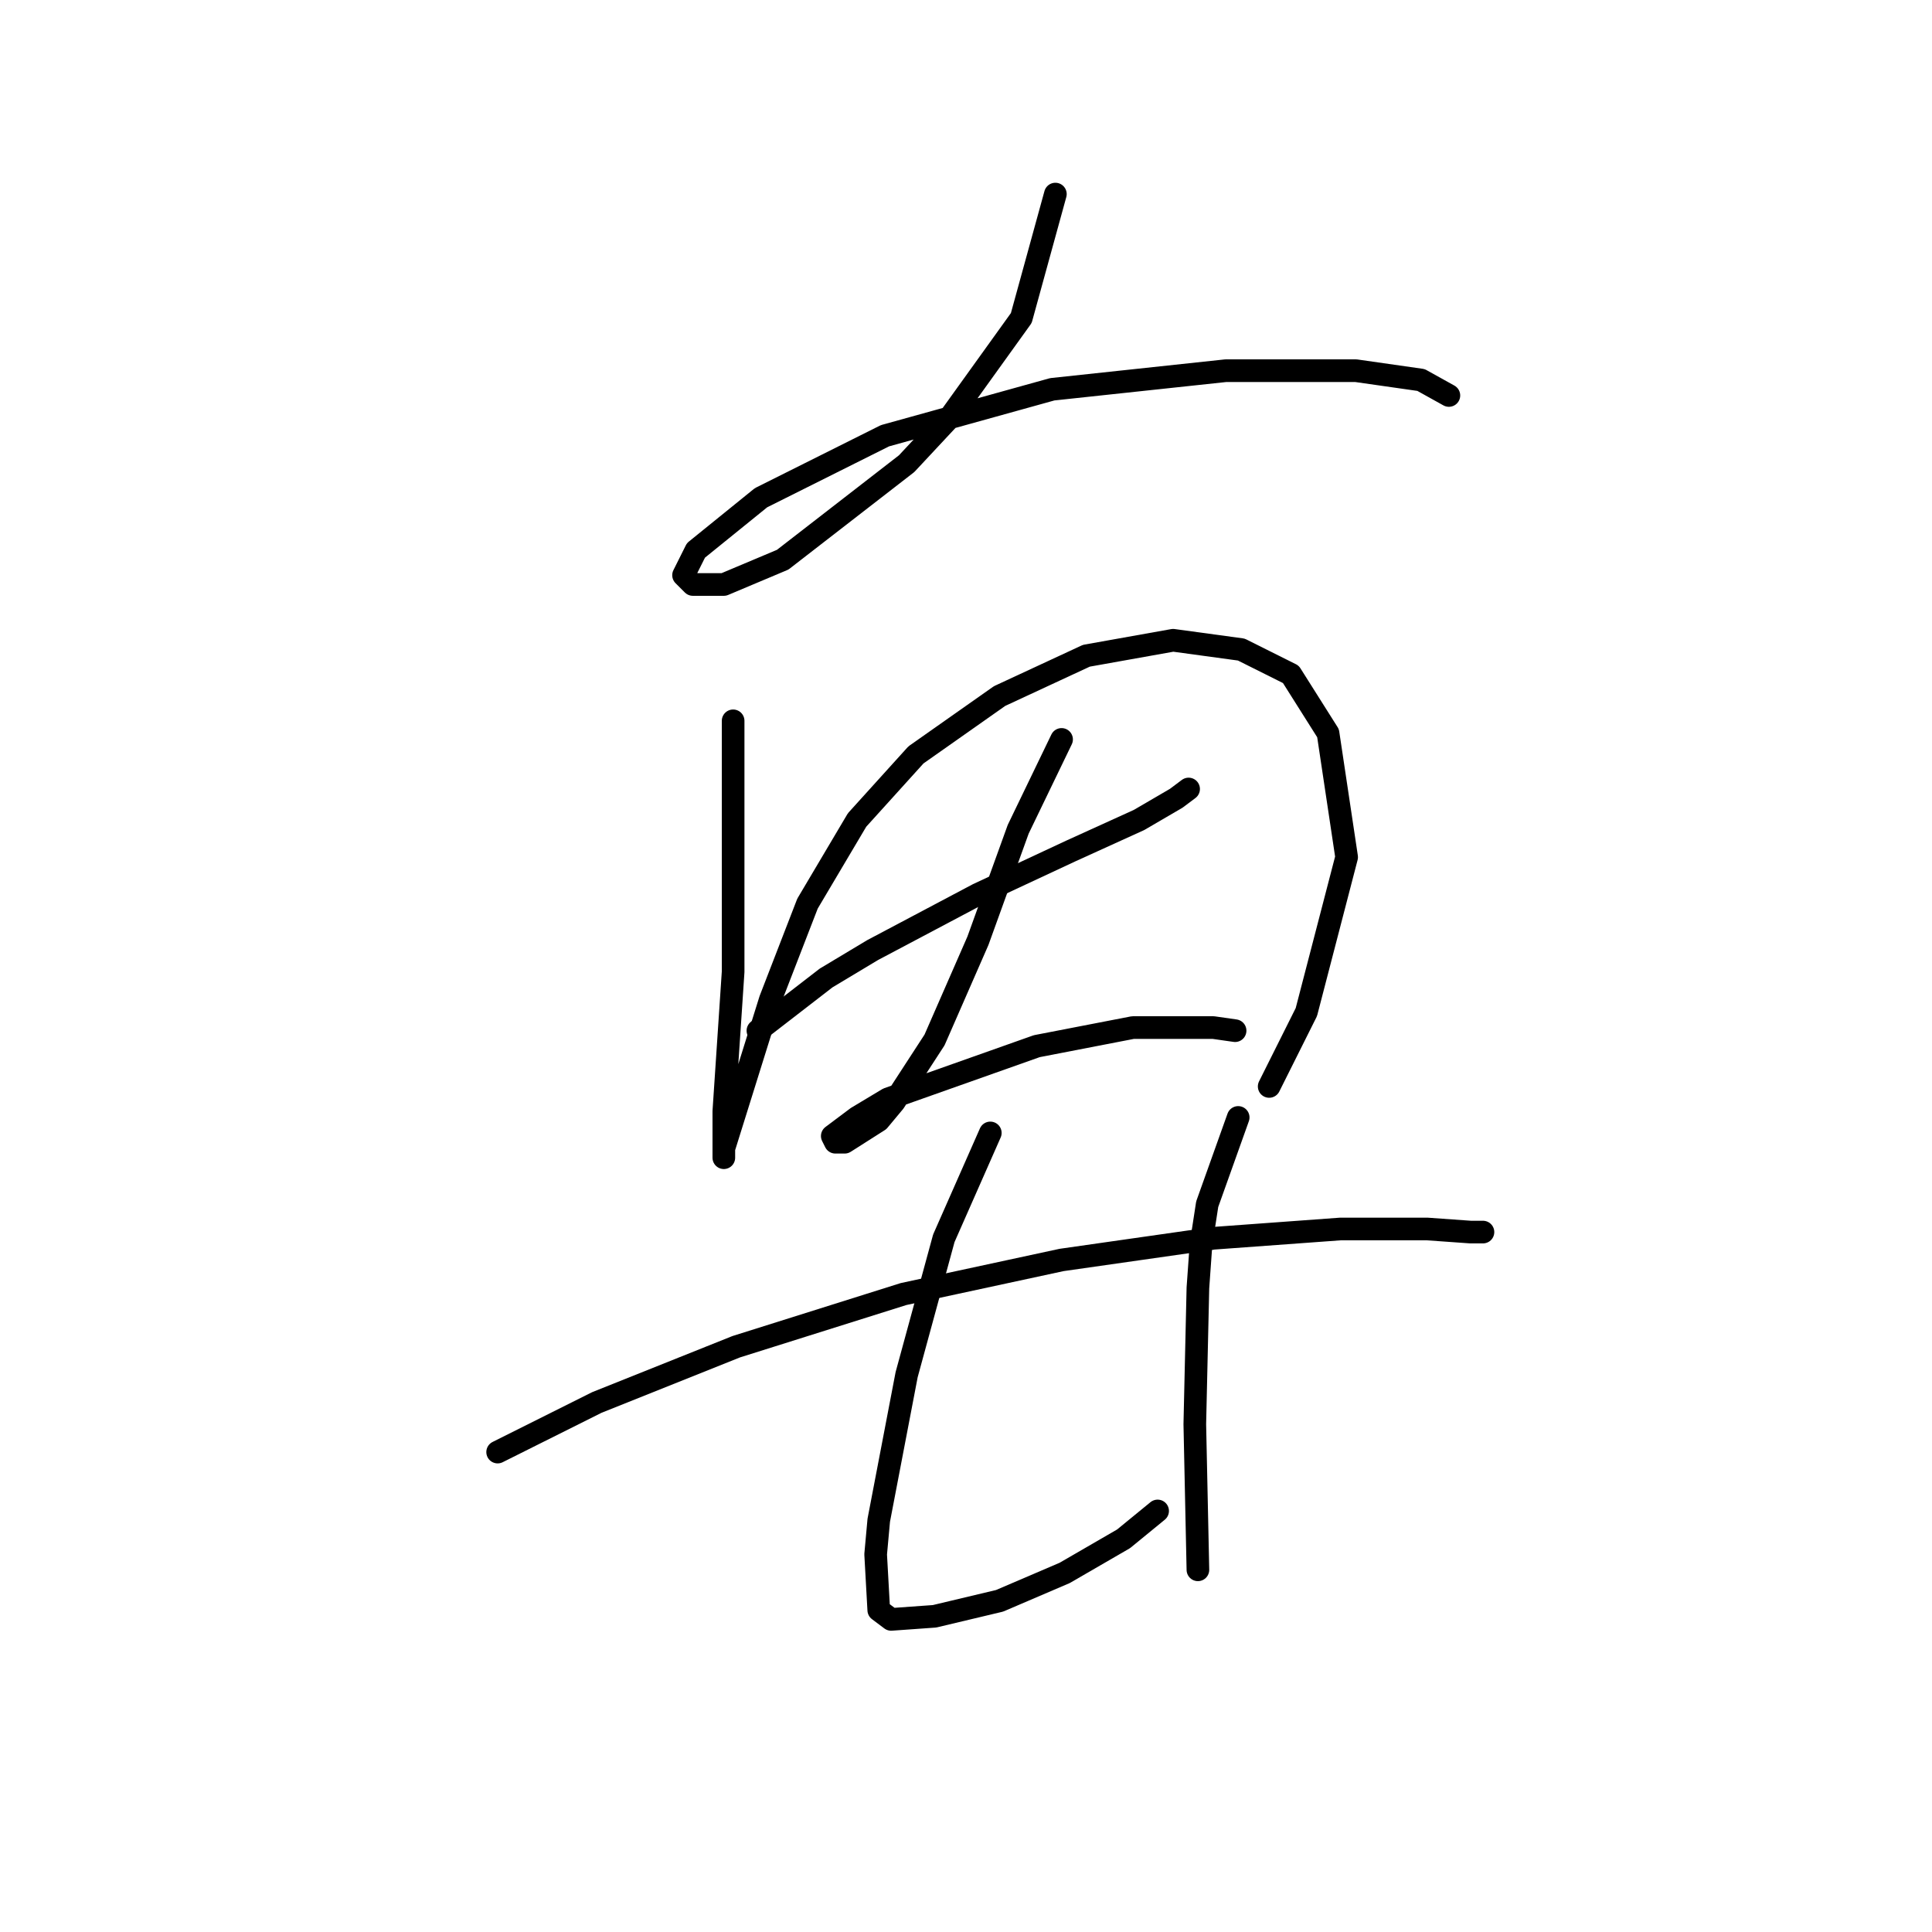 <?xml version="1.0" standalone="no"?>
    <svg width="256" height="256" xmlns="http://www.w3.org/2000/svg" version="1.1">
    <polyline stroke="black" stroke-width="3" stroke-linecap="round" fill="transparent" stroke-linejoin="round" points="139.843 25.716 135.326 42.139 125.883 55.277 120.135 61.436 103.712 74.163 95.911 77.448 91.806 77.448 90.574 76.216 92.216 72.932 100.838 65.952 117.261 57.74 139.432 51.582 162.424 49.118 179.668 49.118 188.29 50.35 191.985 52.403 191.985 52.403 " />
        <polyline stroke="black" stroke-width="3" stroke-linecap="round" fill="transparent" stroke-linejoin="round" points="97.143 95.513 97.143 111.525 97.143 128.769 95.911 147.245 95.911 152.582 95.911 153.403 95.911 152.172 97.964 145.603 102.07 132.464 106.997 119.737 113.566 108.651 121.367 100.029 132.452 92.228 143.948 86.891 155.444 84.838 164.477 86.07 171.046 89.354 175.973 97.155 178.436 113.578 173.099 134.107 168.172 143.96 168.172 143.96 " />
        <polyline stroke="black" stroke-width="3" stroke-linecap="round" fill="transparent" stroke-linejoin="round" points="100.428 136.57 109.46 129.59 115.619 125.895 129.578 118.505 141.895 112.757 150.928 108.651 155.855 105.777 157.497 104.546 157.497 104.546 " />
        <polyline stroke="black" stroke-width="3" stroke-linecap="round" fill="transparent" stroke-linejoin="round" points="140.664 97.976 134.916 109.883 129.578 124.663 123.83 137.802 118.493 146.013 116.44 148.477 111.924 151.351 110.692 151.351 110.281 150.529 113.566 148.066 117.672 145.603 137.379 138.623 150.107 136.159 160.782 136.159 163.656 136.57 163.656 136.57 " />
        <polyline stroke="black" stroke-width="3" stroke-linecap="round" fill="transparent" stroke-linejoin="round" points="65.94 192.408 79.078 185.839 97.554 178.448 119.725 171.469 140.664 166.952 160.782 164.078 177.615 162.847 189.111 162.847 194.859 163.257 196.501 163.257 196.501 163.257 " />
        <polyline stroke="black" stroke-width="3" stroke-linecap="round" fill="transparent" stroke-linejoin="round" points="131.221 150.119 125.062 164.078 122.599 173.111 120.135 182.143 116.44 201.44 116.029 205.957 116.44 213.347 118.082 214.579 123.83 214.168 132.452 212.115 141.074 208.42 148.875 203.904 153.391 200.209 153.391 200.209 " />
        <polyline stroke="black" stroke-width="3" stroke-linecap="round" fill="transparent" stroke-linejoin="round" points="164.066 148.066 159.961 159.562 159.139 164.899 158.729 170.647 158.318 188.713 158.729 208.009 158.729 208.009 " />
        </svg>